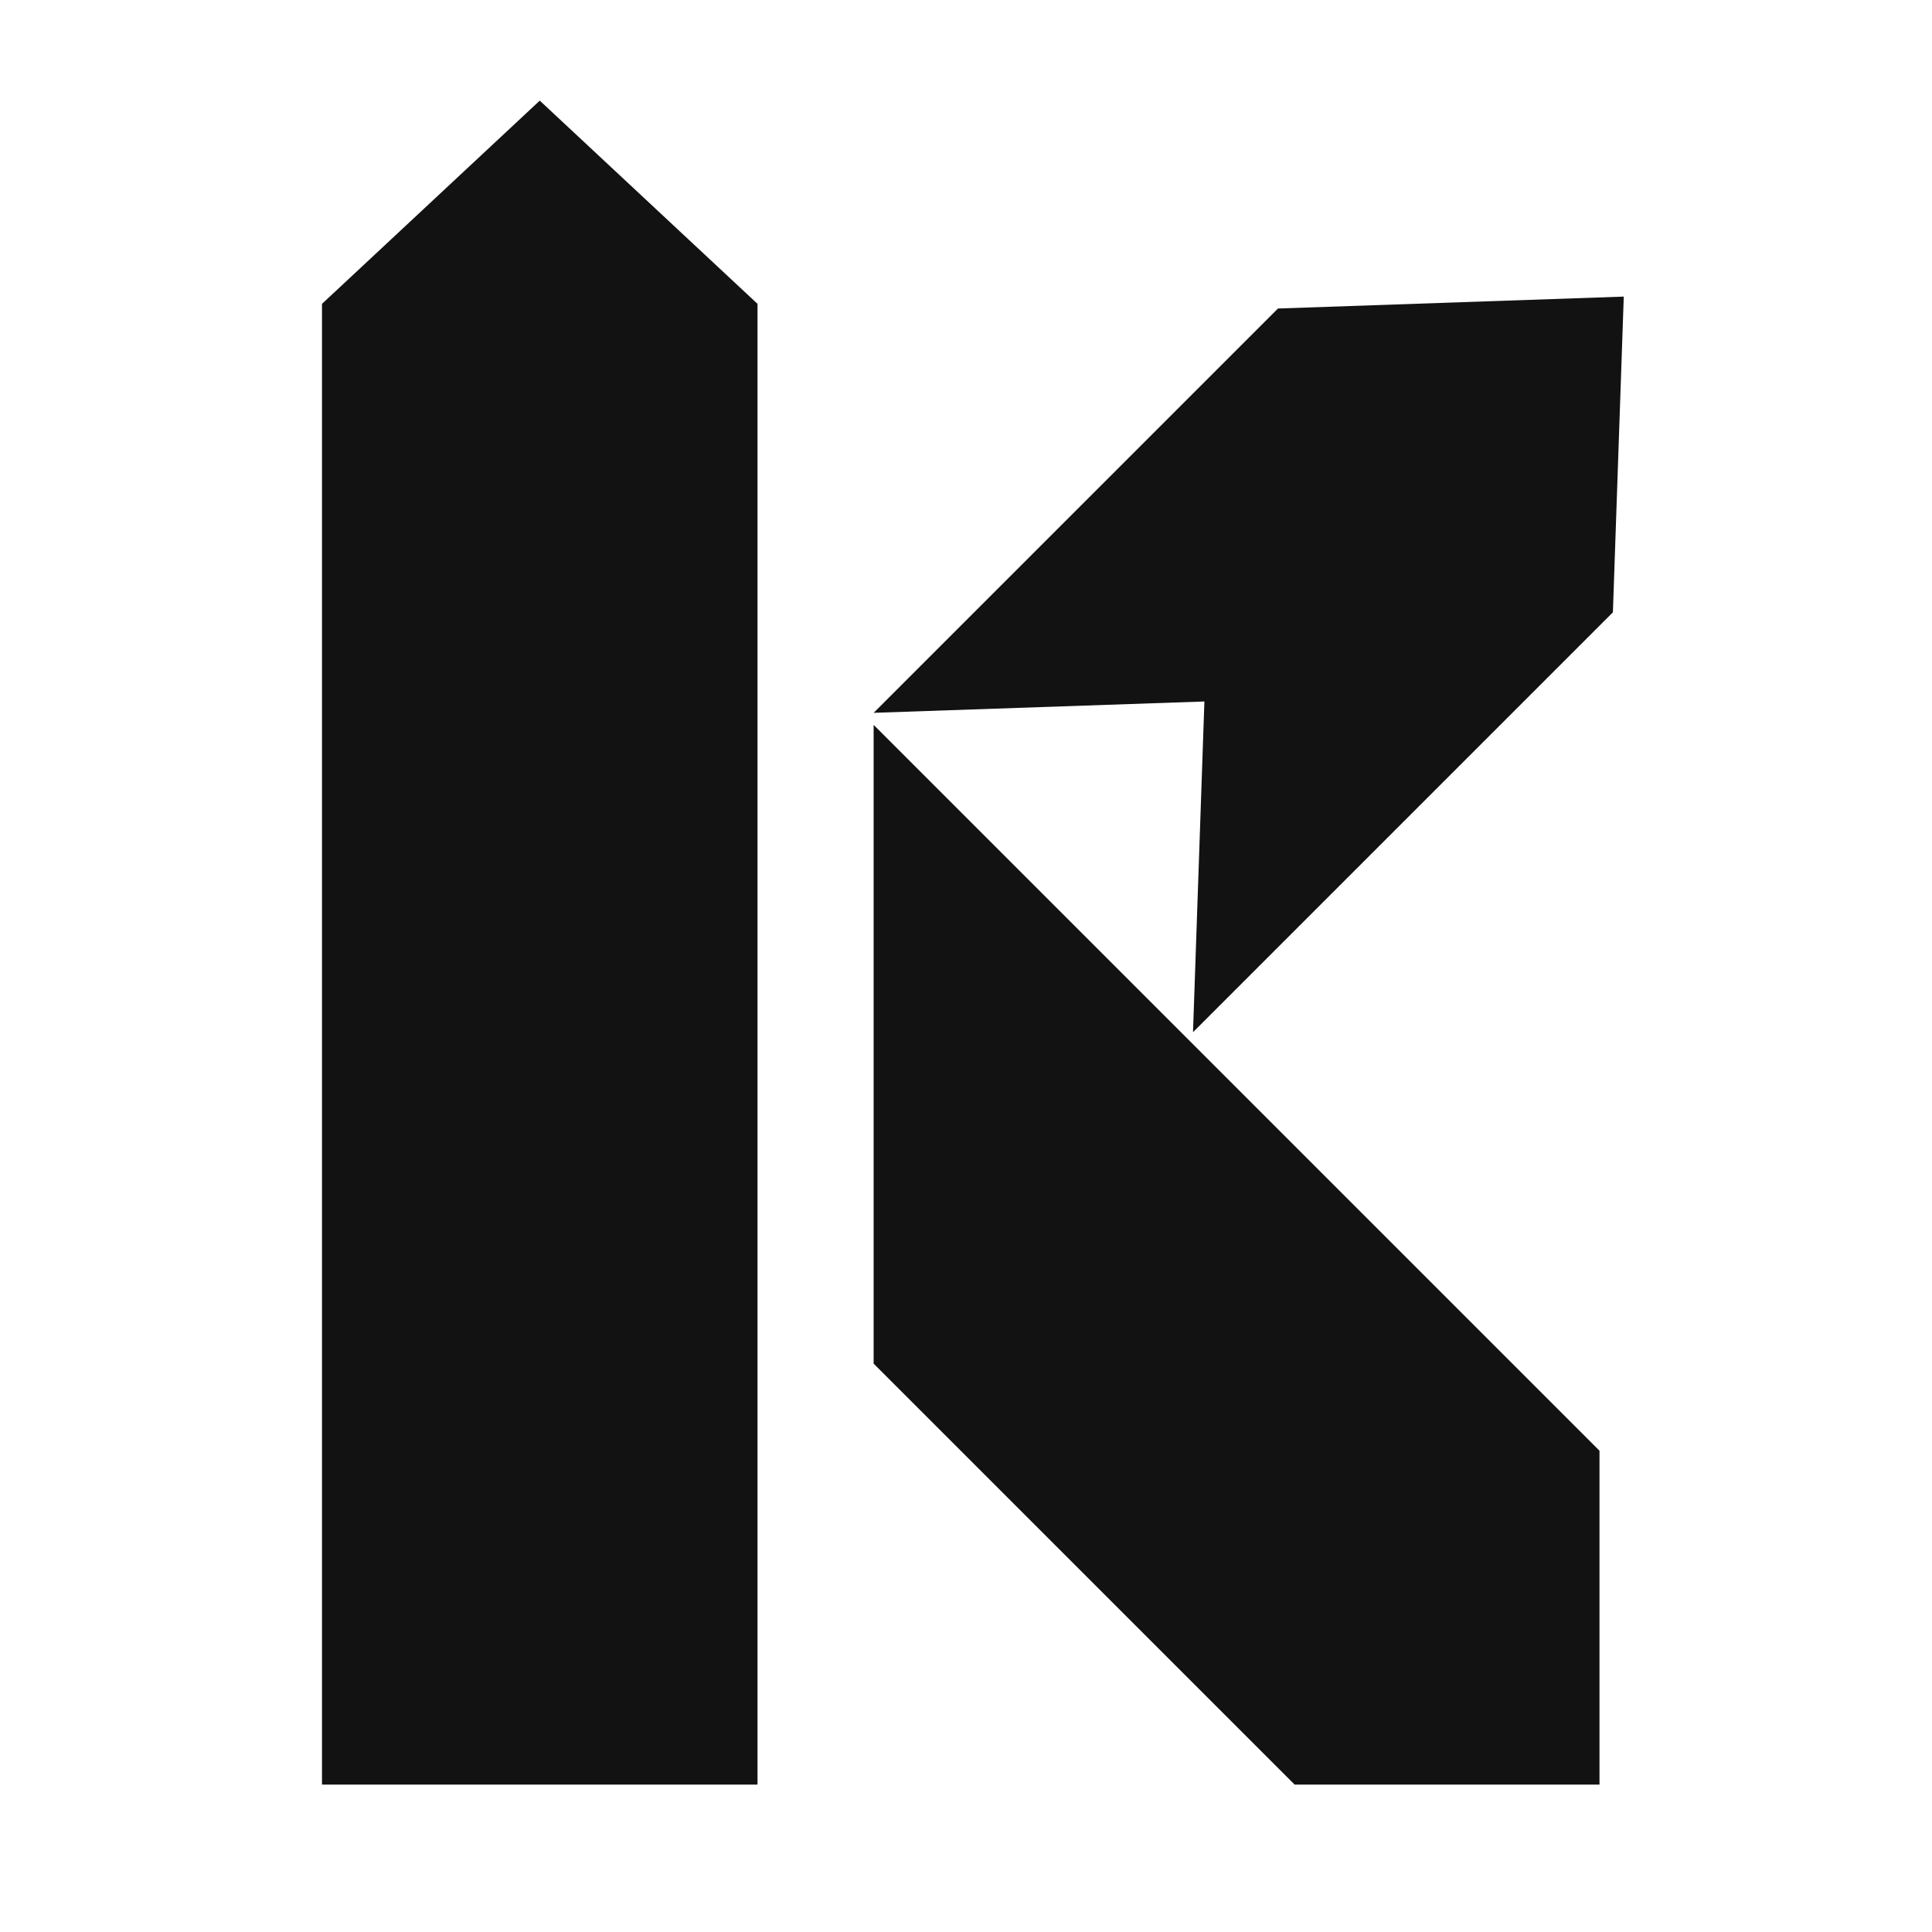 <svg width="48" height="48" viewBox="0 0 48 48" fill="none" xmlns="http://www.w3.org/2000/svg">
<g clip-path="url(#clip0_321_273407)">
<g clip-path="url(#clip1_321_273407)">
<path d="M8 7.549L13.41 2.5L18.82 7.549V44.338H8V7.549Z" fill="#121212"/>
<path d="M39.739 36.043L39.739 44.338L32.165 44.338L21.705 33.879V18.009L39.739 36.043Z" fill="#121212"/>
<path d="M31.751 7.665L40.342 7.369L40.072 15.213L29.64 25.645L29.923 17.428L21.706 17.71L31.751 7.665Z" fill="#121212"/>
</g>
</g>
<defs>
<clipPath id="clip0_321_273407">
<rect width="48" height="48" fill="white"/>
</clipPath>
<clipPath id="clip1_321_273407">
<rect width="48" height="48" fill="white"/>
</clipPath>
</defs>
</svg>
